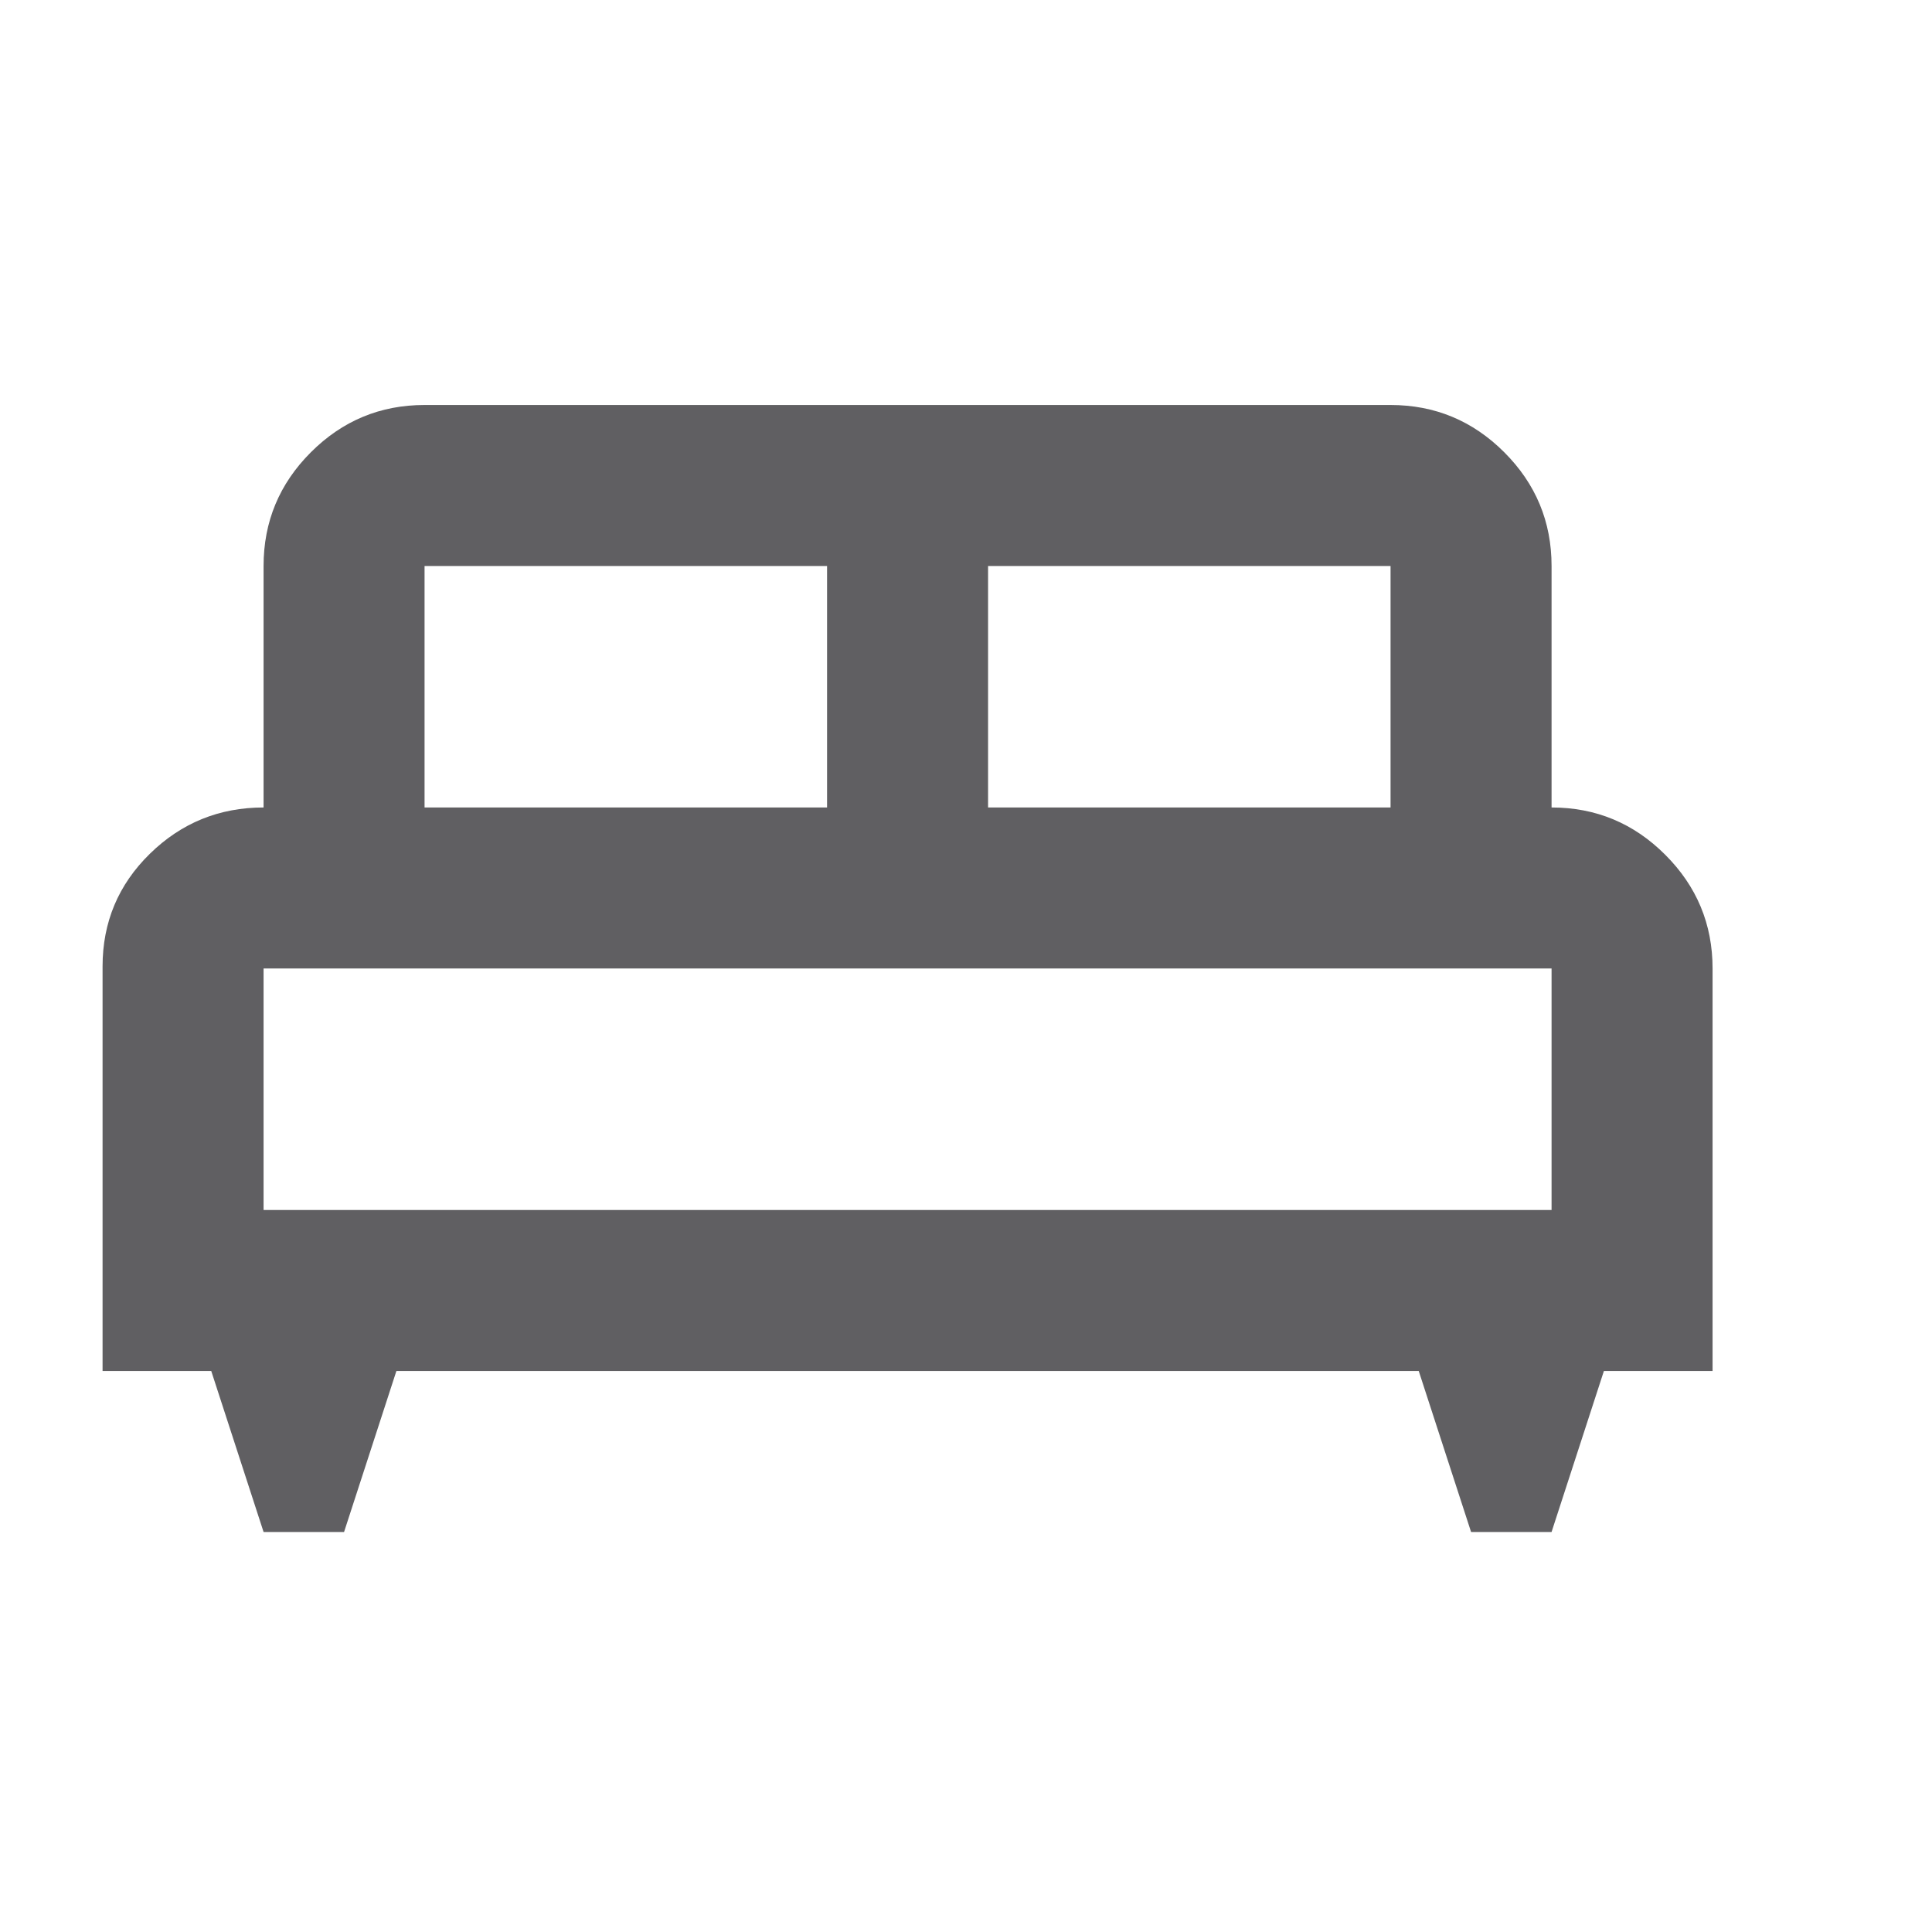 <svg width="80" height="80" viewBox="0 0 80 80" fill="none" xmlns="http://www.w3.org/2000/svg">
<g opacity="0.7">
<mask id="mask0_124_687" style="mask-type:alpha" maskUnits="userSpaceOnUse" x="0" y="0" width="80" height="80">
<rect width="80" height="80" fill="#D9D9D9"/>
</mask>
<g mask="url(#mask0_124_687)">
<path d="M14.247 63.436H10.914L8.747 56.77H4.247V40.02C4.247 38.186 4.9 36.631 6.205 35.353C7.511 34.075 9.08 33.436 10.914 33.436V23.436C10.914 21.603 11.566 20.033 12.872 18.728C14.178 17.422 15.747 16.77 17.58 16.77H57.58C59.414 16.77 60.983 17.422 62.289 18.728C63.594 20.033 64.247 21.603 64.247 23.436V33.436C66.08 33.436 67.65 34.089 68.955 35.395C70.261 36.7 70.914 38.27 70.914 40.103V56.77H66.414L64.247 63.436H60.914L58.747 56.77H16.414L14.247 63.436ZM40.914 33.436H57.58V23.436H40.914H34.247H17.58V33.436H34.247V23.436H40.914V33.436ZM10.914 50.103H64.247V40.103H10.914V50.103Z" fill="#1C1B1F"/>
</g>
</g>
</svg>
